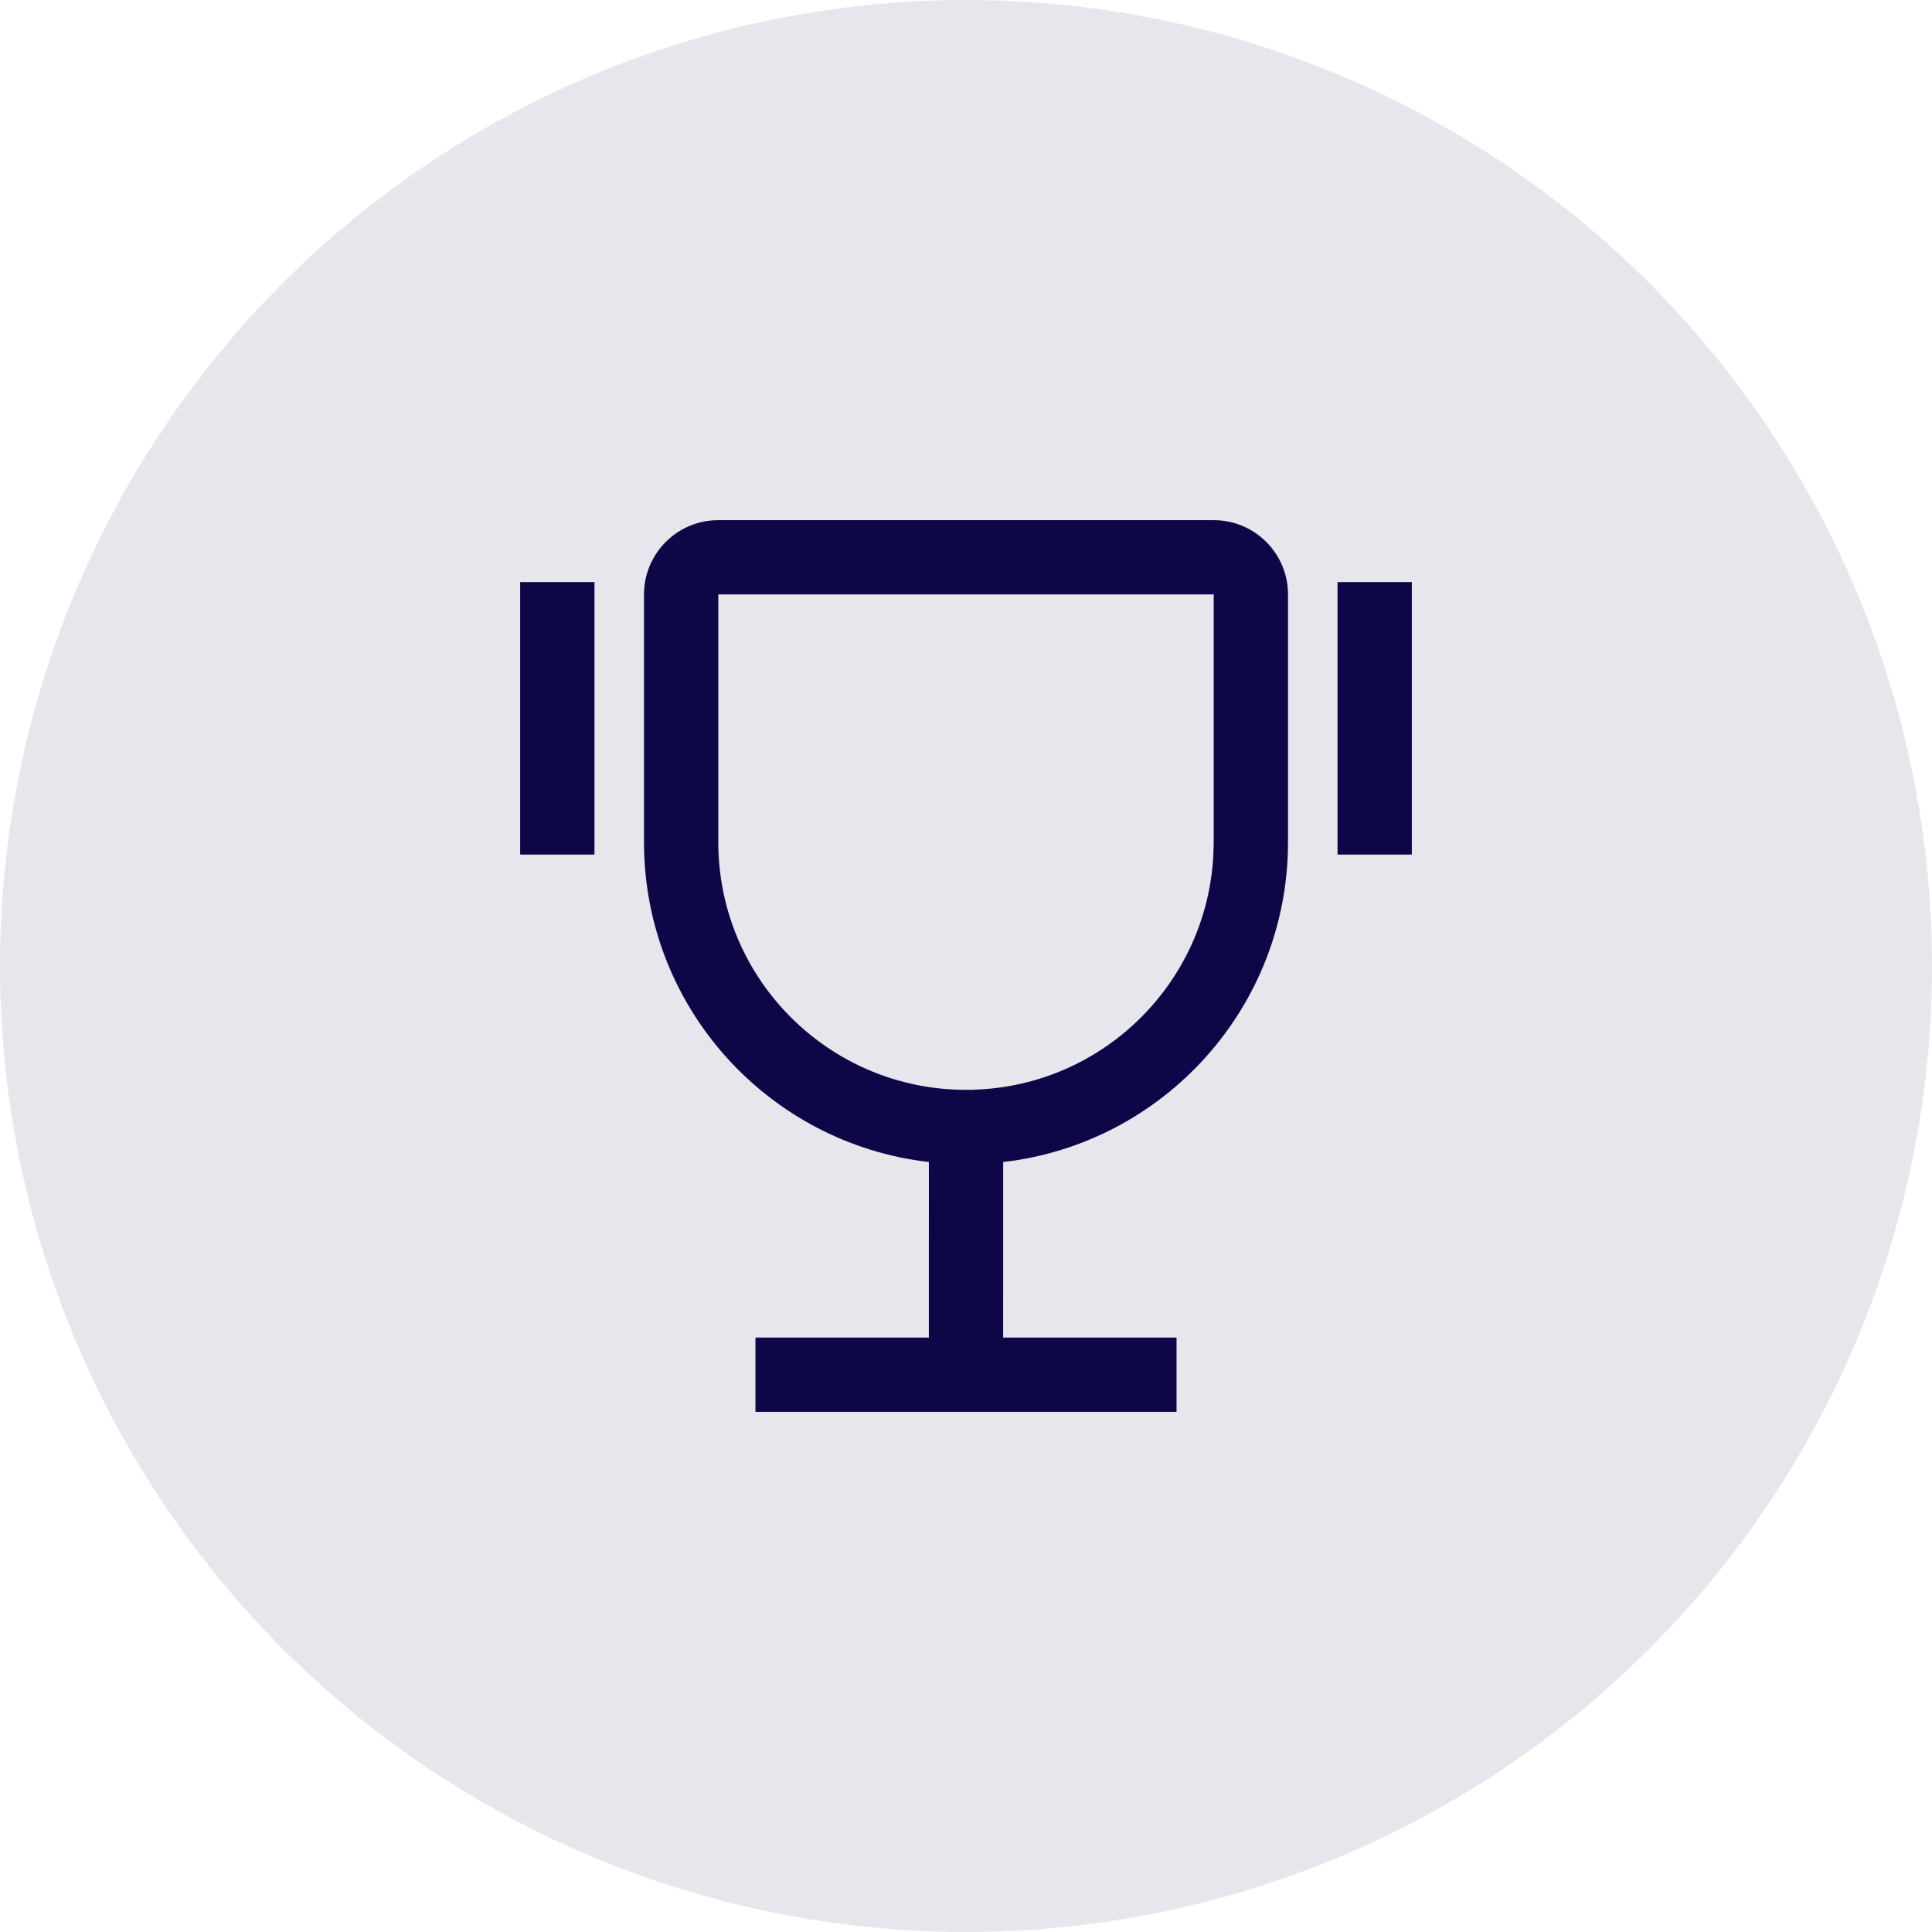 <svg width="52" height="52" viewBox="0 0 52 52" fill="none" xmlns="http://www.w3.org/2000/svg">
<circle opacity="0.1" cx="26" cy="26" r="26" fill="#0D0747"/>
<path d="M32.667 14C33.771 14 34.667 14.895 34.667 16V22.667C34.667 27.115 31.316 30.78 27.001 31.276L27 36H31.667V38H20.333V36H25L25.001 31.276C20.685 30.781 17.333 27.115 17.333 22.667V16C17.333 14.895 18.229 14 19.333 14H32.667ZM32.667 16H19.333V22.667C19.333 26.349 22.318 29.333 26 29.333C29.585 29.333 32.509 26.504 32.66 22.956L32.667 22.667V16ZM16 15.667V23H14V15.667H16ZM38 15.667V23H36V15.667H38Z" fill="#0D0747"/>
</svg>
